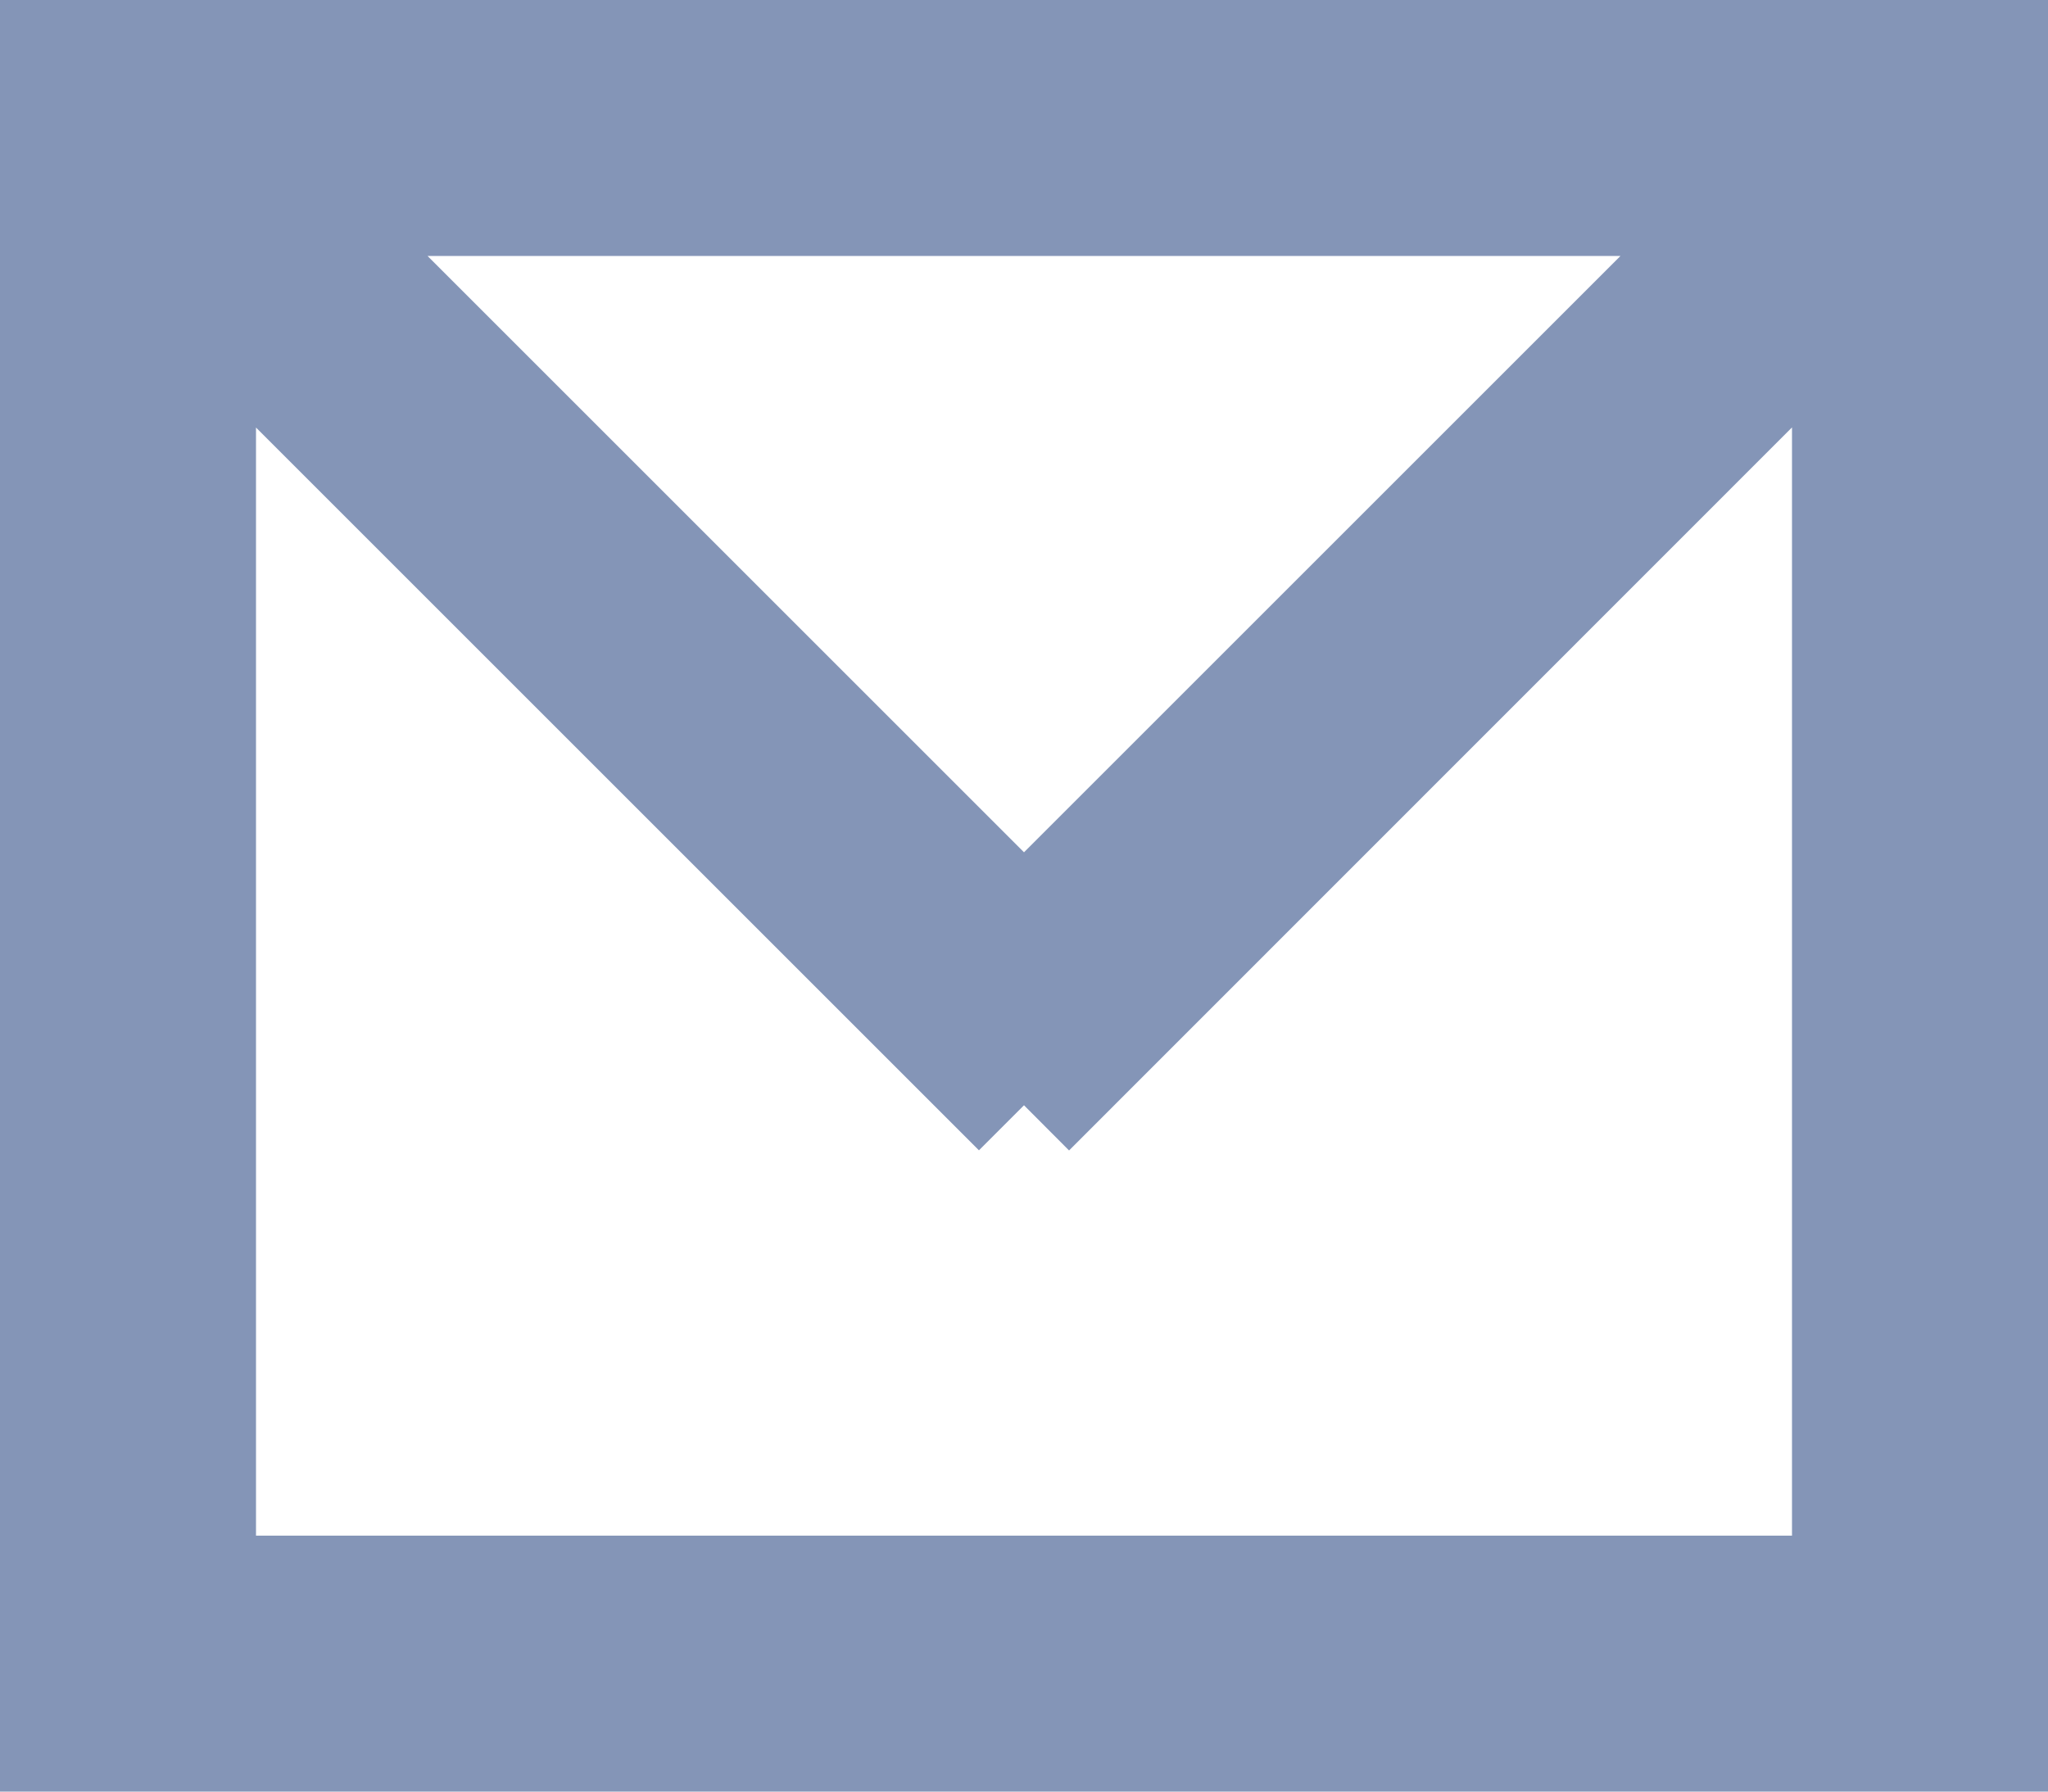 <svg xmlns="http://www.w3.org/2000/svg" width="16" height="14" viewBox="0 0 16 14"><g><g><path fill="#8495b7" d="M0 0h16v14H0zm2 12h12V3.34L8.352 8.99 8 8.637l-.352.352L2 3.341zm6-5.34L12.66 2H3.34z"/></g></g></svg>